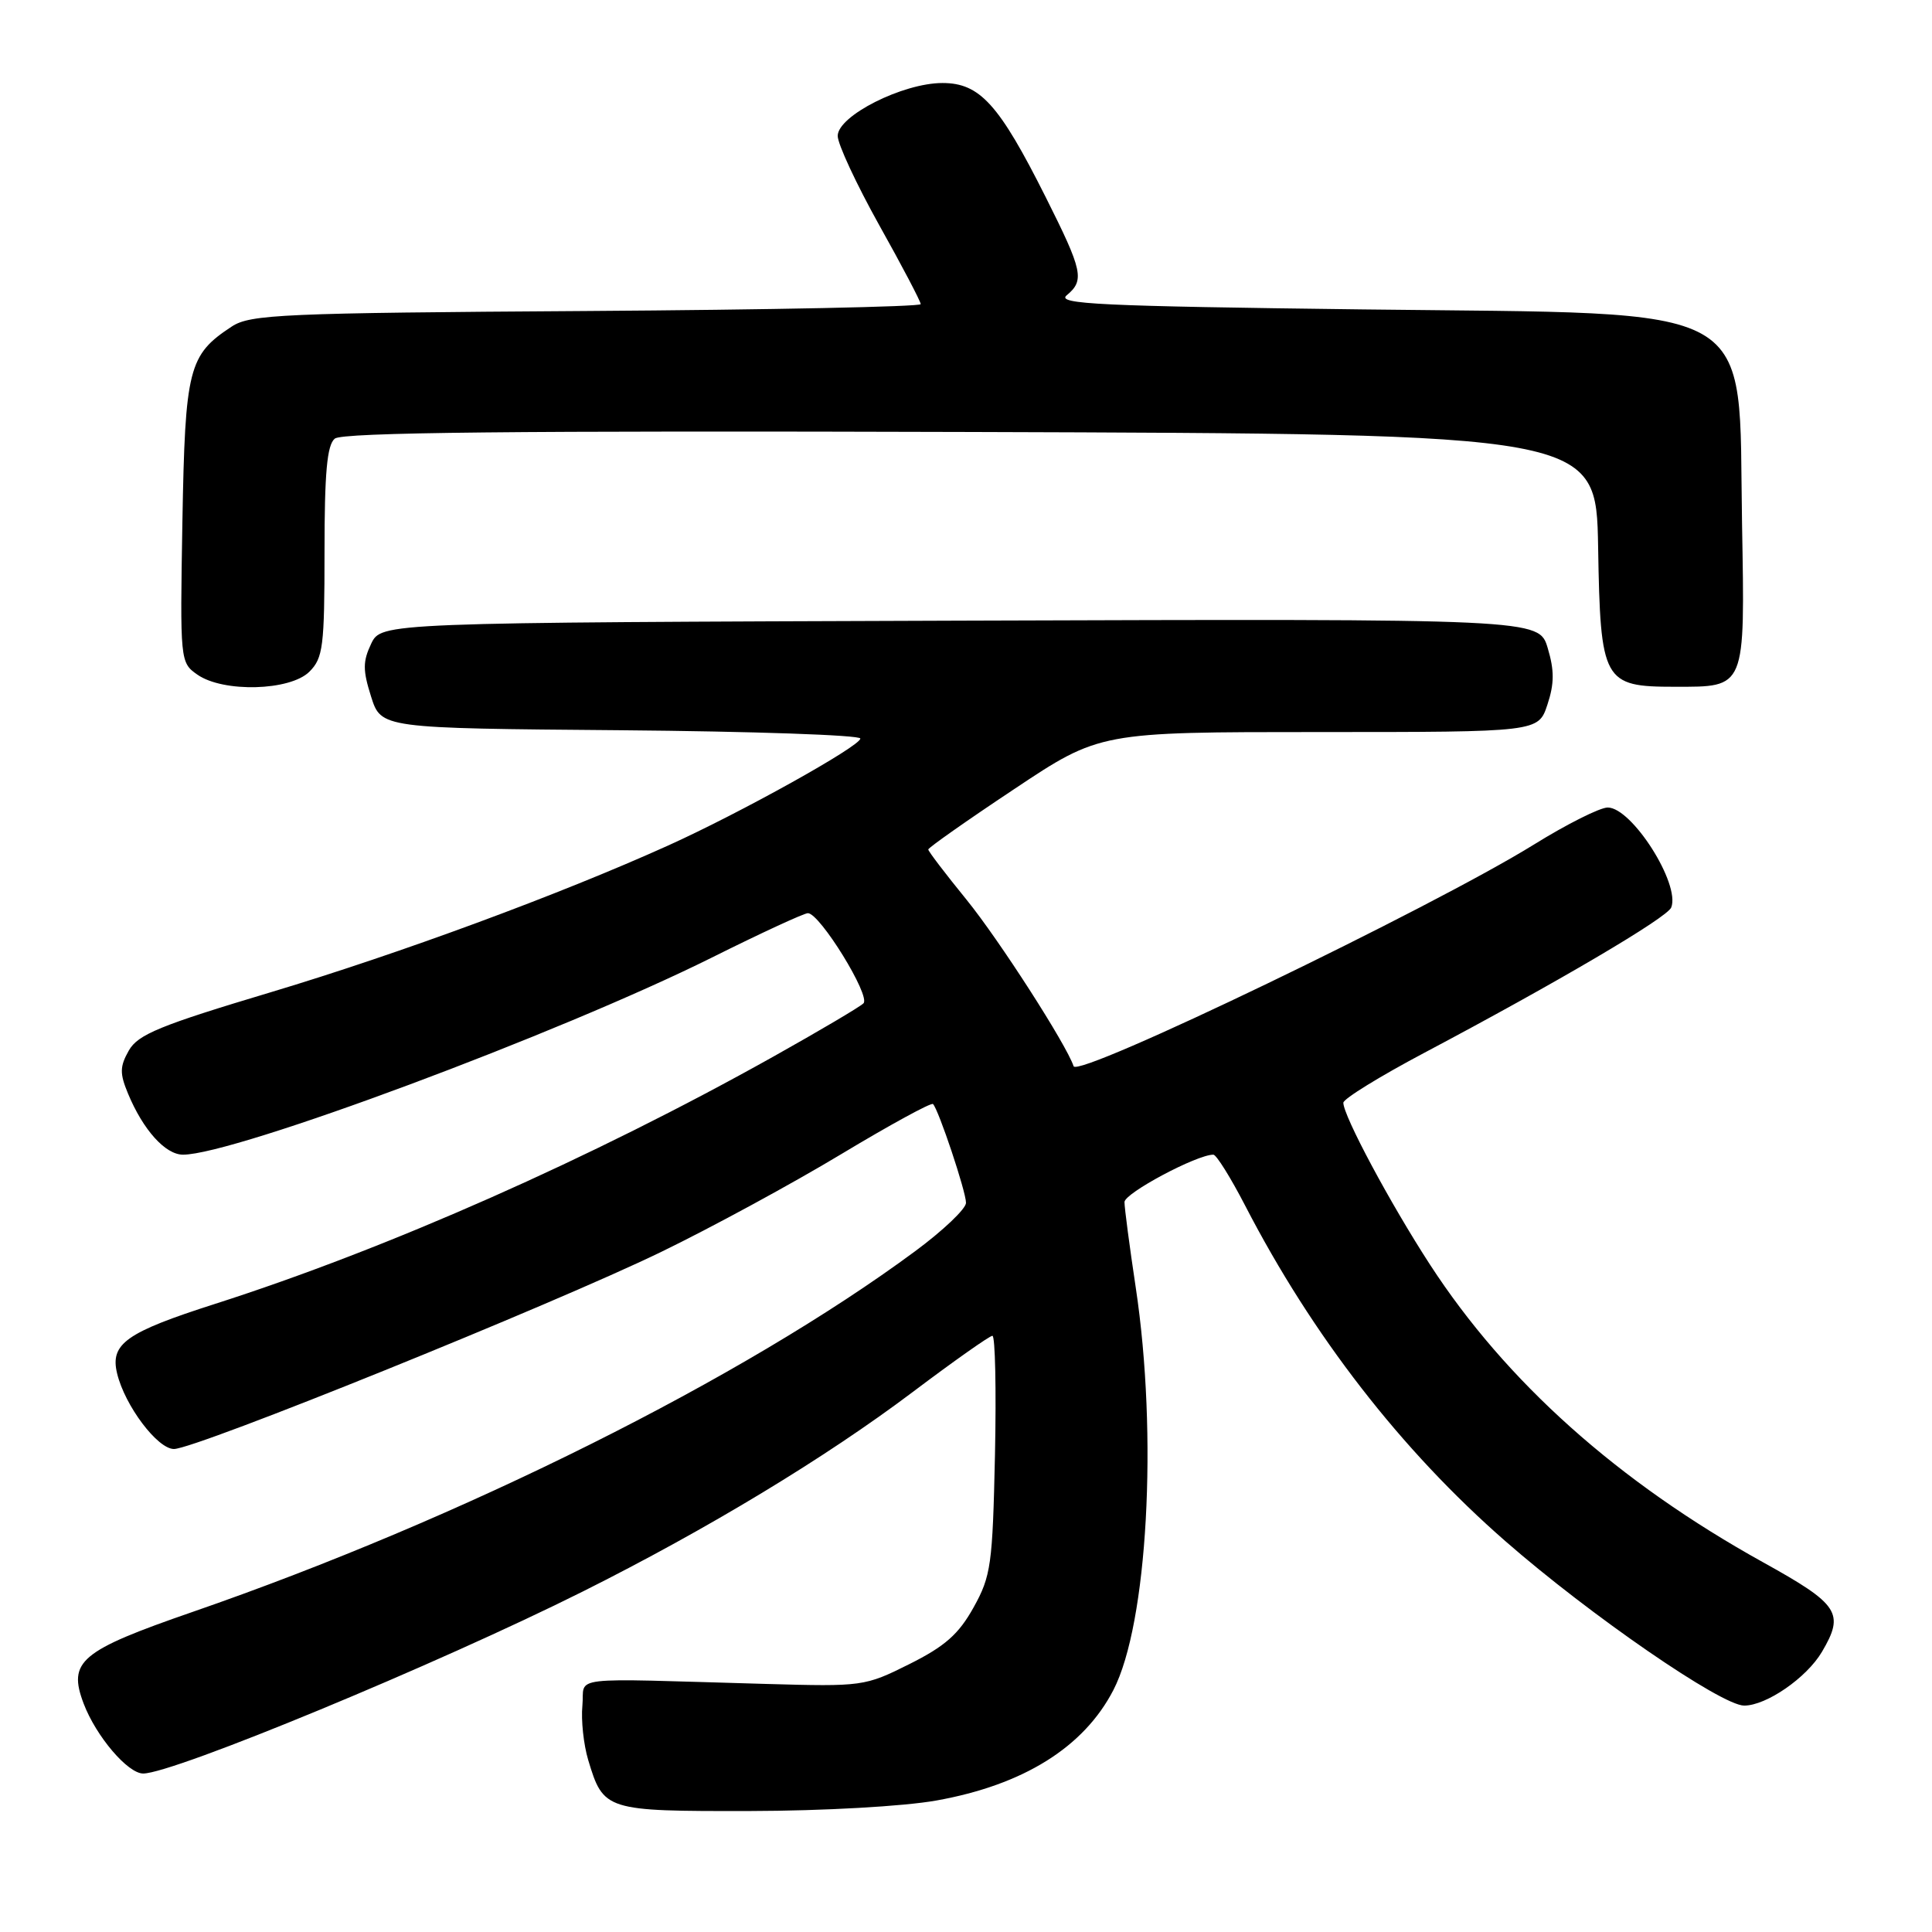 <?xml version="1.0" encoding="UTF-8" standalone="no"?>
<!DOCTYPE svg PUBLIC "-//W3C//DTD SVG 1.1//EN" "http://www.w3.org/Graphics/SVG/1.1/DTD/svg11.dtd" >
<svg xmlns="http://www.w3.org/2000/svg" xmlns:xlink="http://www.w3.org/1999/xlink" version="1.1" viewBox="0 0 256 256">
 <g >
 <path fill="currentColor"
d=" M 124.06 238.58 C 135.60 236.52 143.61 231.53 147.53 223.94 C 152.06 215.18 153.45 190.20 150.49 170.59 C 149.67 165.14 149.00 160.05 149.00 159.28 C 149.00 158.10 158.59 152.99 160.78 153.00 C 161.18 153.01 163.07 156.04 164.99 159.75 C 173.89 176.97 185.65 192.14 199.48 204.22 C 210.68 214.01 228.09 226.00 231.11 226.00 C 234.05 226.00 239.38 222.32 241.41 218.89 C 244.45 213.74 243.69 212.60 233.65 207.03 C 214.41 196.37 199.57 183.11 189.47 167.55 C 184.19 159.42 178.00 147.85 178.00 146.12 C 178.00 145.60 182.84 142.62 188.75 139.49 C 206.33 130.18 220.93 121.59 221.45 120.24 C 222.67 117.12 216.23 107.00 213.03 107.00 C 212.00 107.00 207.60 109.21 203.25 111.91 C 189.71 120.30 142.80 142.90 142.26 141.28 C 141.29 138.38 132.39 124.54 128.09 119.24 C 125.29 115.80 123.00 112.80 123.00 112.56 C 123.00 112.33 128.11 108.73 134.37 104.57 C 145.73 97.00 145.73 97.00 174.79 97.00 C 203.84 97.00 203.84 97.00 205.04 93.37 C 205.96 90.59 205.97 88.84 205.08 85.87 C 203.92 81.99 203.92 81.99 127.22 82.24 C 50.53 82.50 50.53 82.50 49.18 85.30 C 48.07 87.64 48.06 88.80 49.17 92.30 C 50.50 96.50 50.50 96.50 82.25 96.76 C 99.71 96.91 114.00 97.40 114.00 97.86 C 114.00 98.87 98.08 107.73 88.50 112.05 C 74.10 118.55 52.95 126.35 36.00 131.44 C 21.17 135.88 18.28 137.07 17.07 139.20 C 15.87 141.32 15.85 142.23 16.96 144.90 C 18.96 149.72 21.91 153.00 24.25 153.00 C 31.05 153.00 74.13 136.94 94.31 126.89 C 100.80 123.65 106.54 121.00 107.05 121.00 C 108.63 121.00 115.41 131.99 114.41 132.95 C 113.91 133.44 108.55 136.60 102.50 139.99 C 78.40 153.48 51.36 165.45 28.50 172.77 C 16.69 176.55 14.56 178.06 15.52 182.00 C 16.55 186.27 20.87 192.00 23.05 192.00 C 25.93 192.00 73.20 172.88 87.60 165.89 C 94.26 162.66 104.99 156.83 111.45 152.94 C 117.92 149.05 123.39 146.06 123.63 146.29 C 124.37 147.04 128.00 157.89 128.00 159.38 C 128.00 160.17 124.96 163.06 121.25 165.80 C 98.47 182.64 61.28 201.21 25.54 213.58 C 10.60 218.75 8.96 220.13 11.09 225.75 C 12.74 230.08 16.93 235.00 18.97 235.00 C 22.98 235.00 58.05 220.48 77.25 210.87 C 93.75 202.61 109.39 193.15 120.94 184.45 C 126.38 180.35 131.13 177.00 131.50 177.00 C 131.87 177.00 132.02 184.09 131.84 192.75 C 131.52 207.35 131.32 208.83 129.00 213.00 C 127.03 216.54 125.22 218.14 120.50 220.50 C 114.60 223.45 114.28 223.49 101.50 223.13 C 74.52 222.37 77.55 222.01 77.17 226.00 C 76.98 227.93 77.33 231.17 77.94 233.21 C 79.96 239.92 80.21 240.00 99.32 239.97 C 109.17 239.95 119.73 239.35 124.06 238.58 Z  M 41.00 89.00 C 42.81 87.19 43.00 85.67 43.00 73.12 C 43.00 62.64 43.33 58.97 44.36 58.12 C 45.35 57.29 68.20 57.06 128.61 57.24 C 211.50 57.50 211.50 57.50 211.76 72.50 C 212.06 90.34 212.43 91.00 221.92 91.00 C 231.38 91.00 231.21 91.40 230.83 69.41 C 230.31 39.59 233.95 41.65 180.64 41.00 C 145.75 40.57 139.93 40.30 141.34 39.13 C 143.74 37.14 143.48 35.92 138.57 26.14 C 132.38 13.81 129.84 11.00 124.88 11.00 C 119.62 11.00 111.00 15.35 111.00 18.01 C 111.00 19.09 113.48 24.41 116.50 29.83 C 119.53 35.24 122.00 39.95 122.00 40.30 C 122.00 40.64 102.07 41.05 77.70 41.21 C 37.36 41.47 33.17 41.66 30.72 43.26 C 24.97 47.03 24.53 48.77 24.17 69.09 C 23.85 87.63 23.87 87.79 26.15 89.39 C 29.57 91.79 38.45 91.55 41.00 89.00 Z "/>
</g>
</svg>
